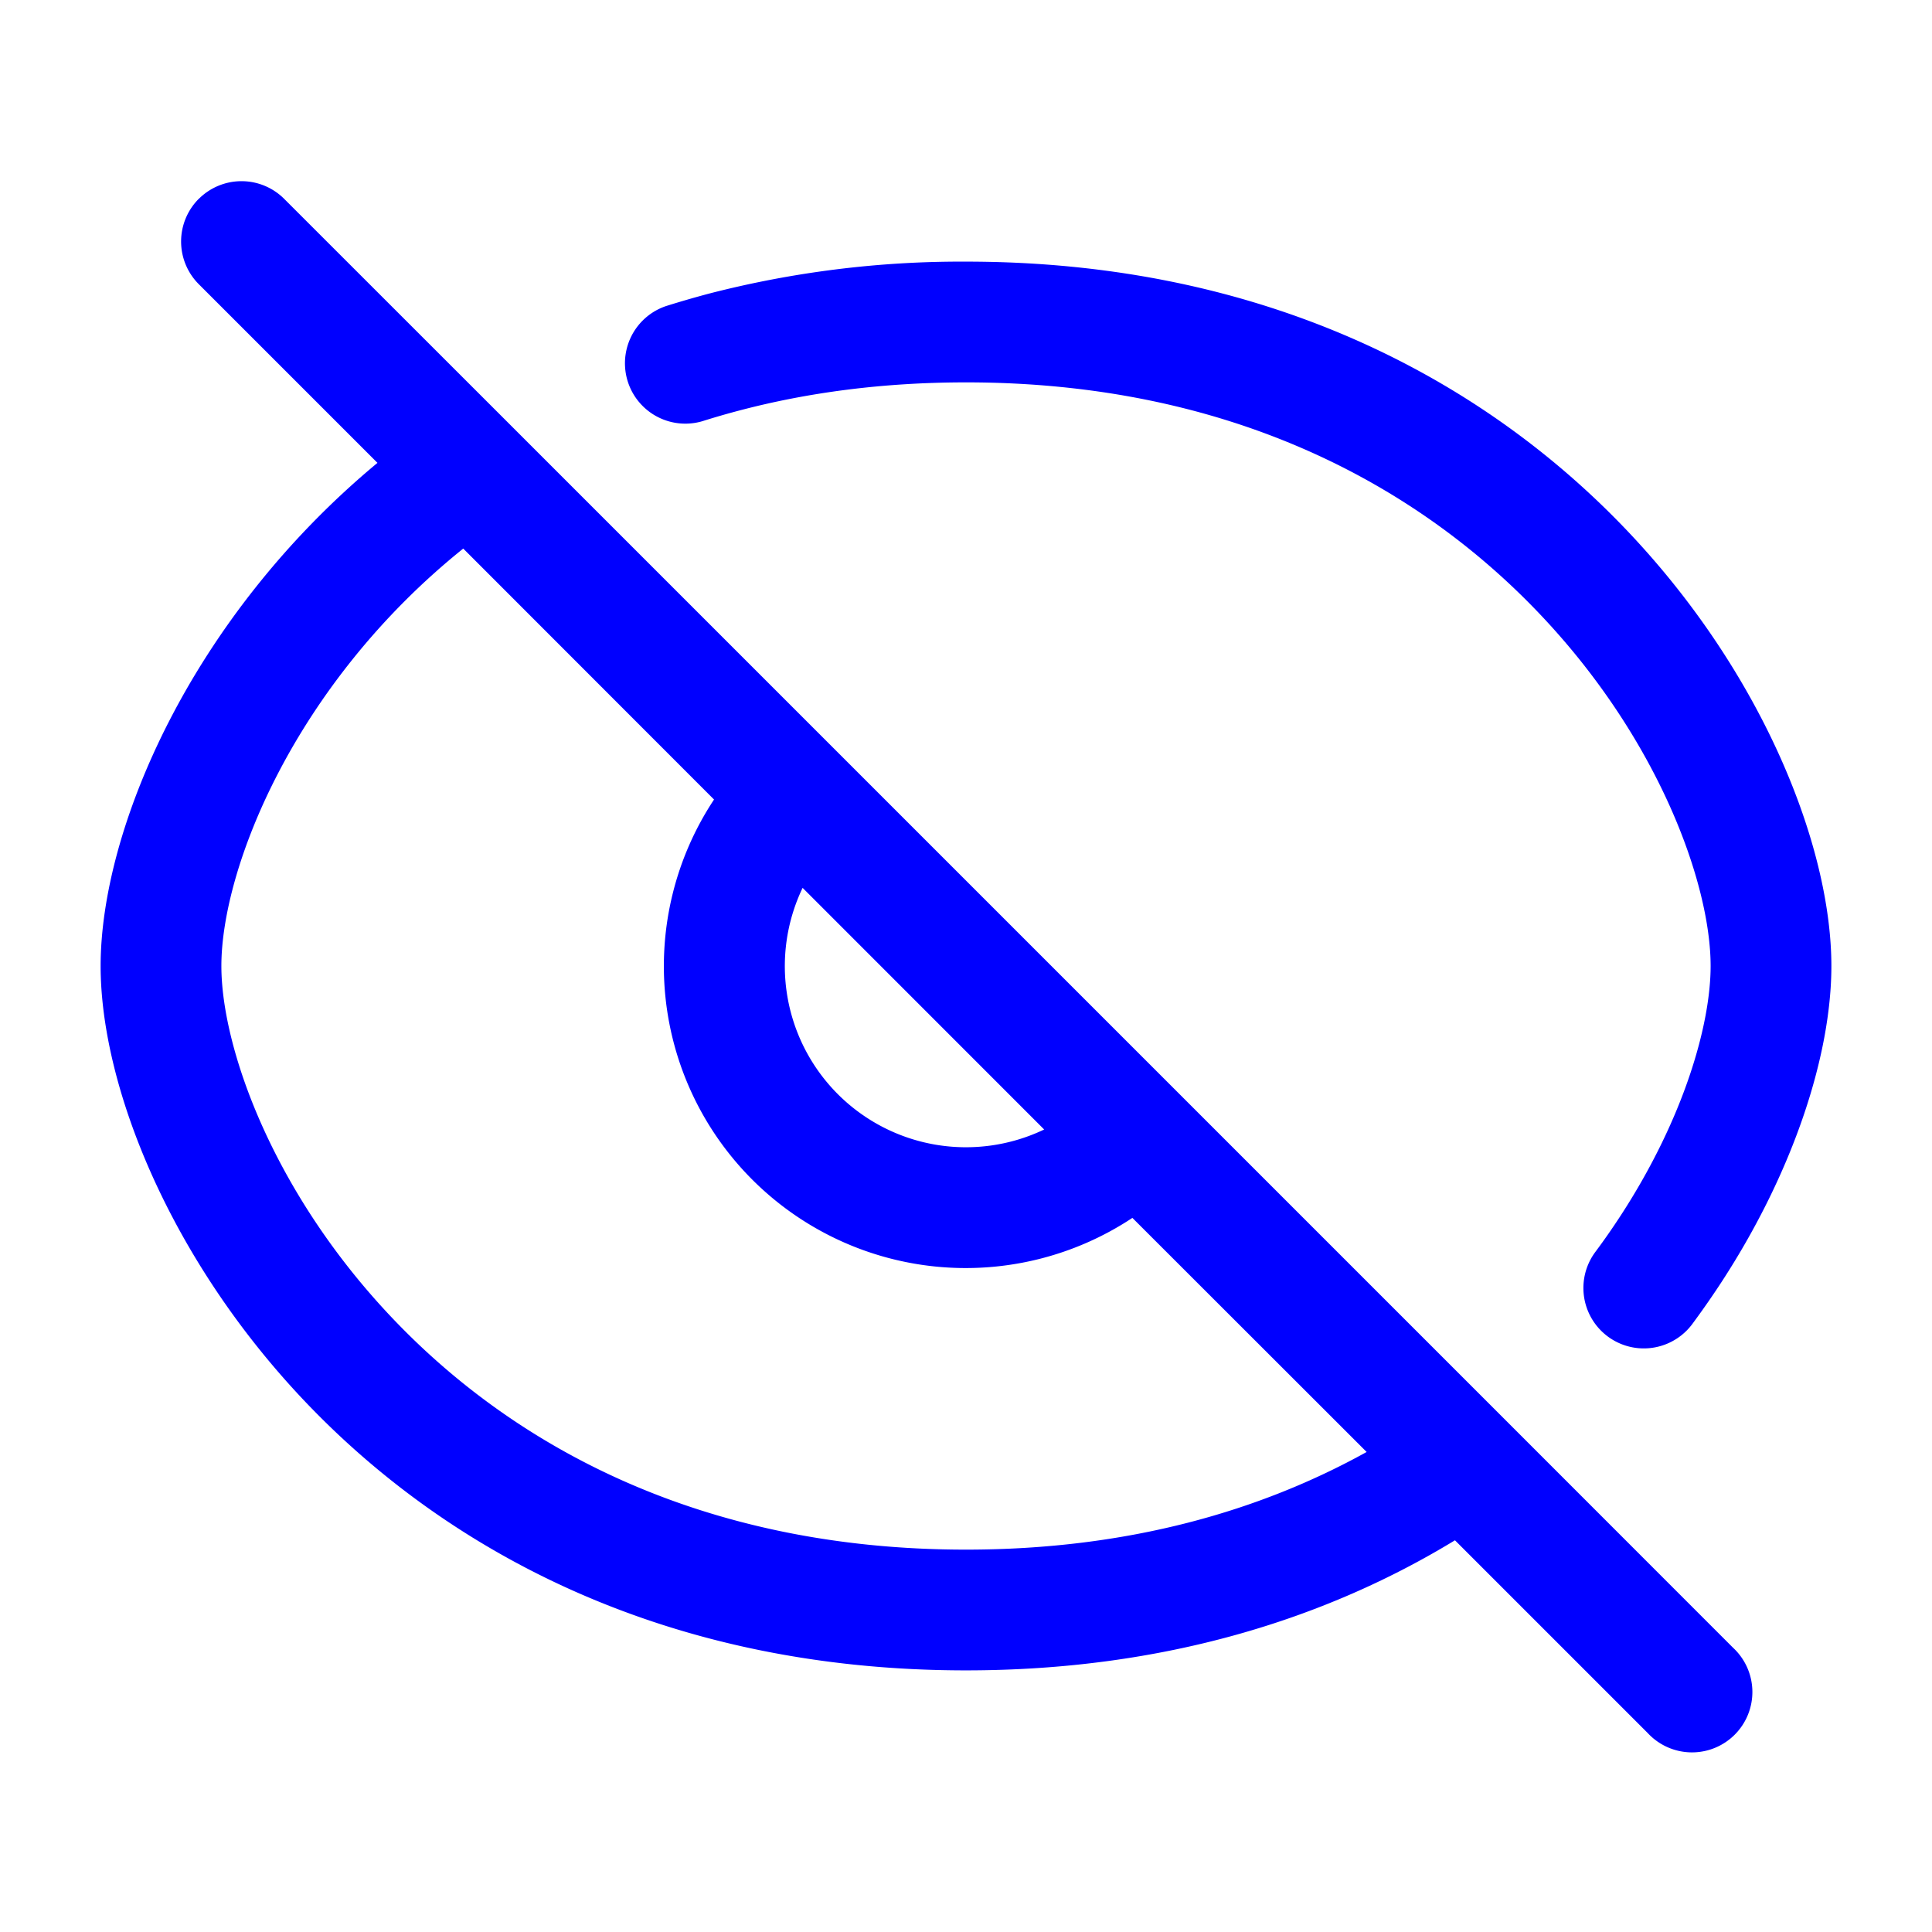 <svg xmlns="http://www.w3.org/2000/svg" width="24" height="24" fill="currentColor" viewBox="0 0 24 24">
  <path fill="#0000ff" fill-rule="evenodd" d="M2.47 2.47a.75.75 0 011.06 0l2.826 2.825 4.053 4.053 4.243 4.243 4.053 4.053 2.825 2.826a.75.75 0 11-1.06 1.06l-2.396-2.396c-1.596.972-3.613 1.616-6.074 1.616-3.716 0-6.407-1.467-8.165-3.292C2.107 15.663 1.25 13.485 1.25 12c0-1.69 1.114-4.32 3.439-6.25l-2.22-2.22a.75.75 0 010-1.06zm3.284 4.345C3.651 8.505 2.75 10.794 2.75 12c0 1.015.643 2.837 2.165 4.417 1.492 1.55 3.8 2.833 7.085 2.833 2.019 0 3.664-.485 4.977-1.213l-2.91-2.908A3.75 3.75 0 018.87 9.932L5.755 6.815zM9.97 11.03a2.25 2.25 0 003.001 3.001l-3-3.001zM12 4.75c-1.035 0-1.97.127-2.81.348a9.761 9.761 0 00-.464.134.75.75 0 01-.452-1.43c.175-.055.354-.107.535-.155A12.525 12.525 0 0112 3.25c3.716 0 6.407 1.467 8.165 3.292C21.894 8.337 22.75 10.515 22.75 12c0 1.09-.46 2.532-1.353 3.908-.117.18-.242.36-.375.54a.75.75 0 11-1.204-.896c.114-.153.22-.306.32-.46.783-1.206 1.112-2.368 1.112-3.092 0-1.015-.643-2.837-2.165-4.417-1.492-1.55-3.8-2.833-7.085-2.833z"/>
</svg>
